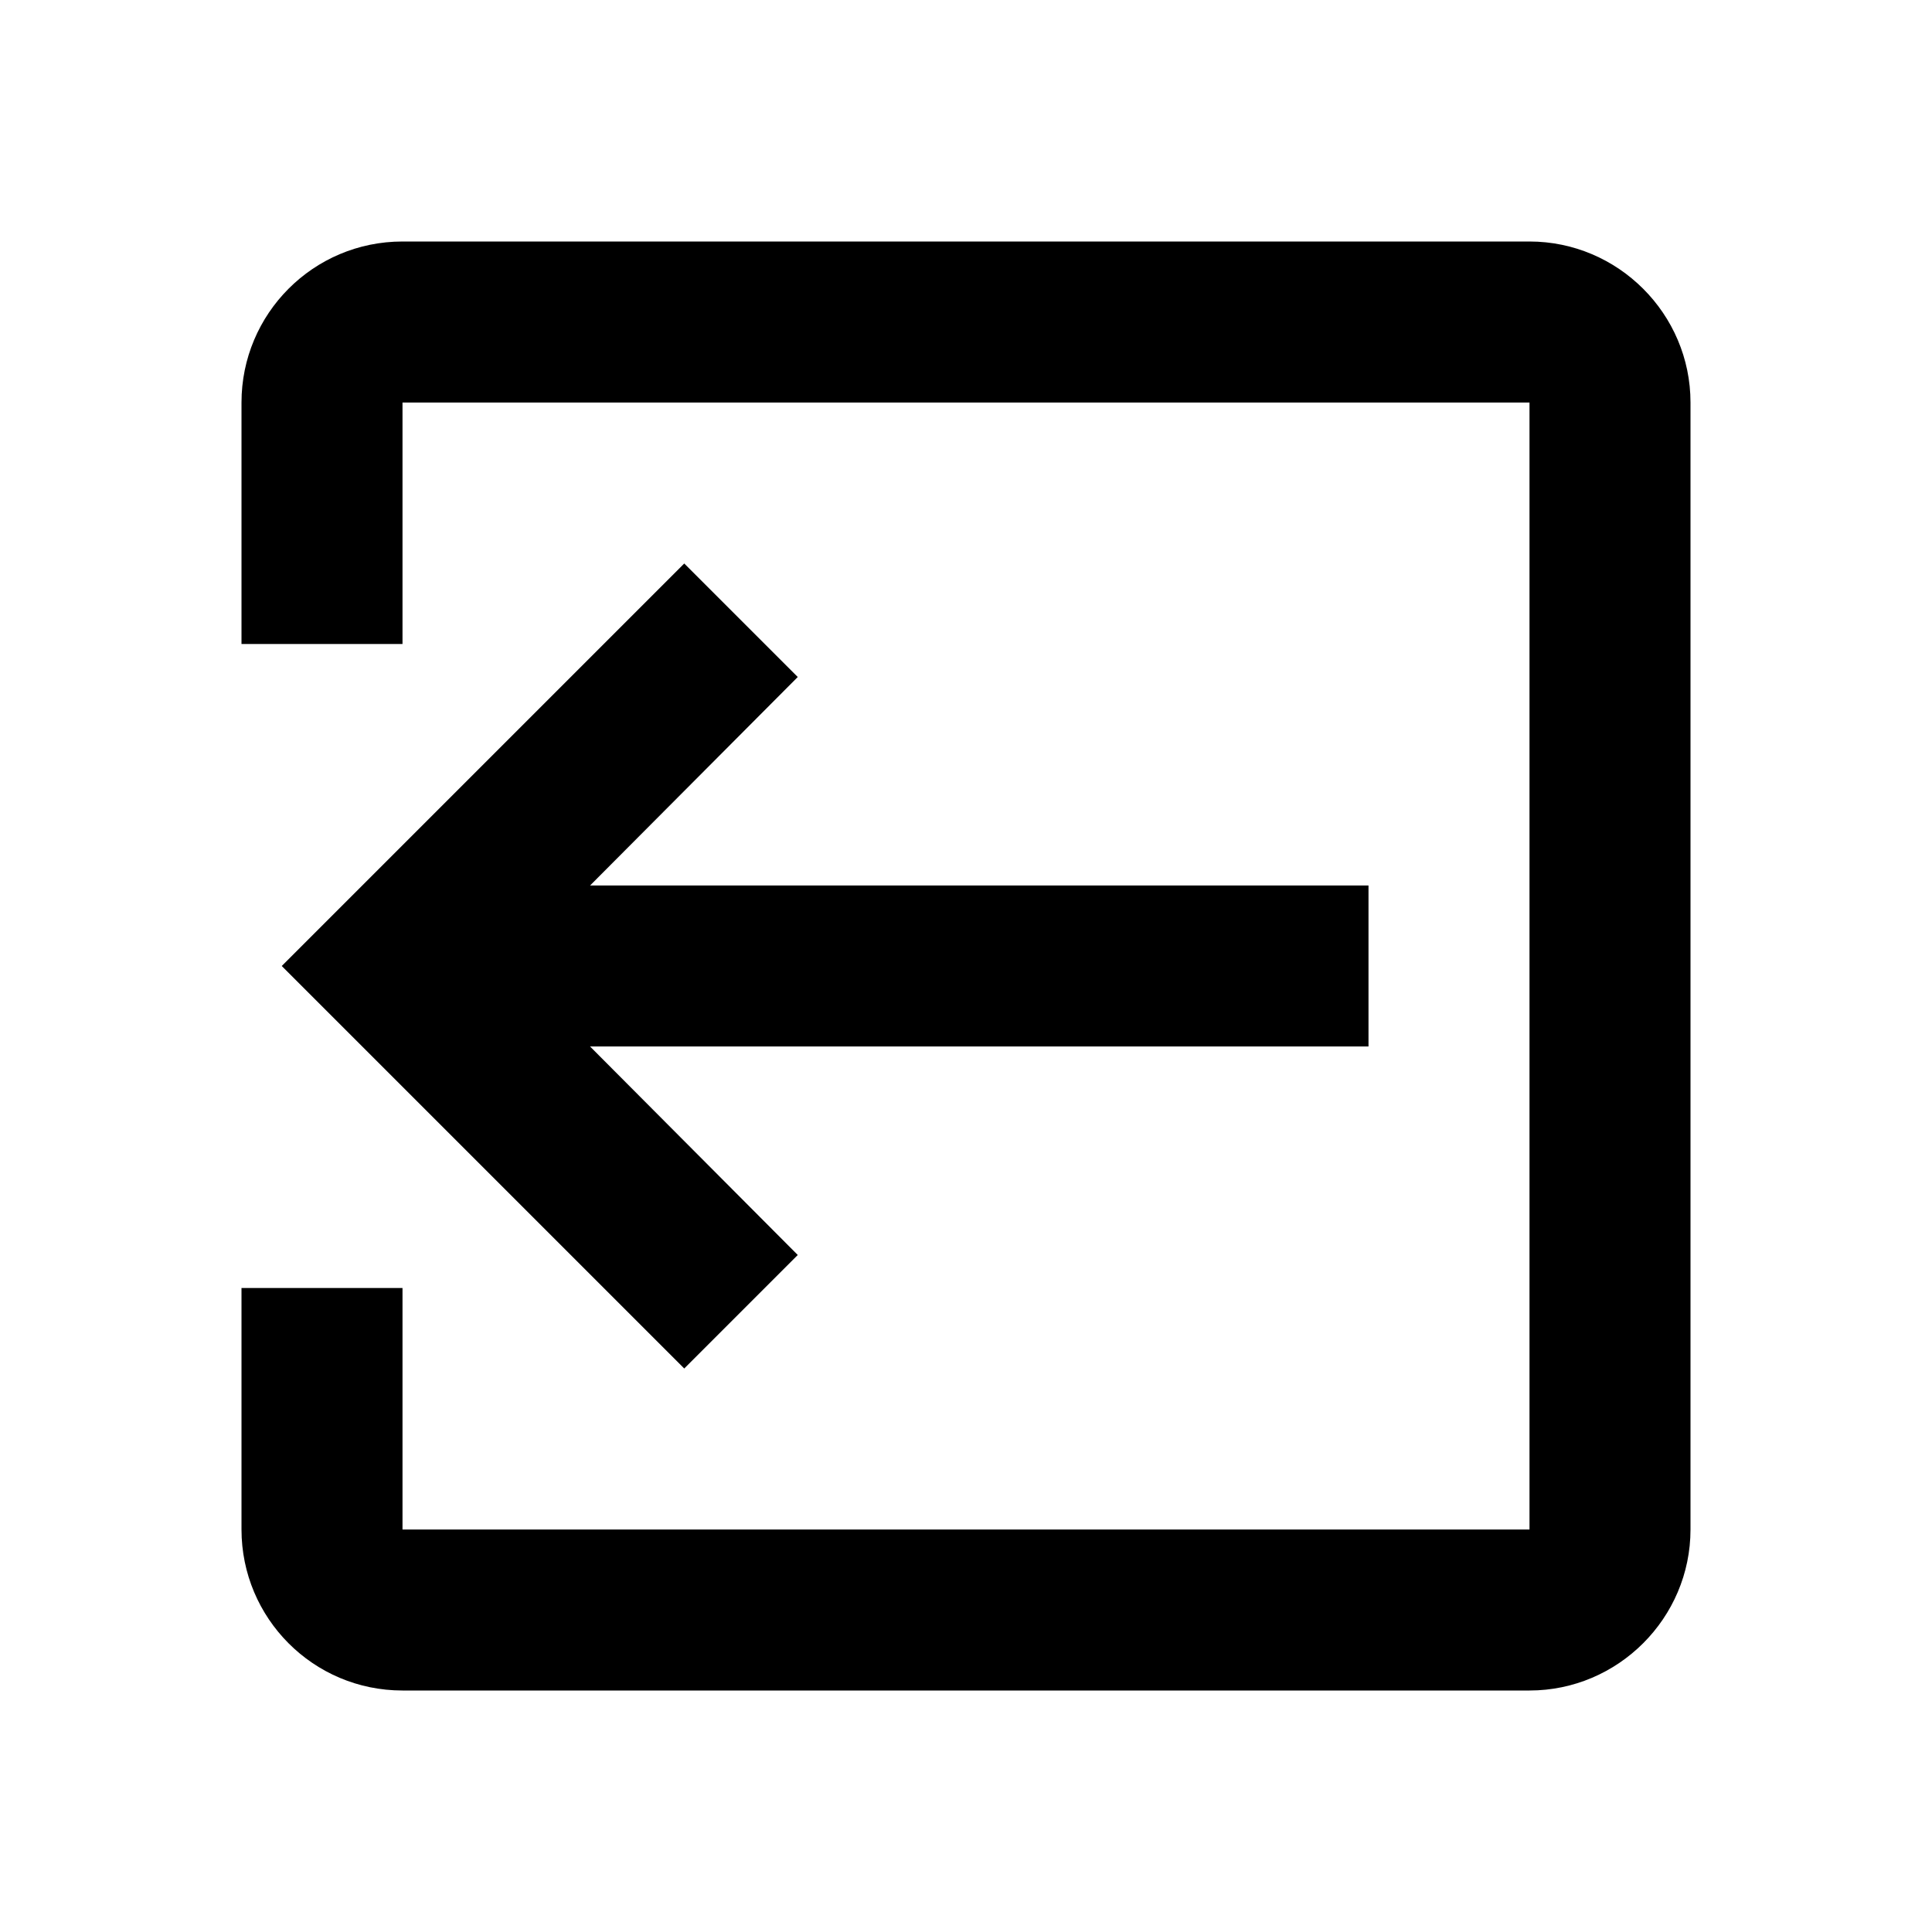 <svg width="24" height="24" xmlns="http://www.w3.org/2000/svg">

 <g>
  <title>background</title>
  <rect fill="none" id="canvas_background" height="402" width="582" y="-1" x="-1"/>
 </g>
 <g>
  <title>Layer 1</title>
  <path transform="rotate(180 12,12) " id="svg_1" d="m19,3c1.11,0 2,0.9 2,2l0,3l-2,0l0,-3l-14,0l0,14l14,0l0,-3l2,0l0,3c0,1.1 -0.89,2 -2,2l-14,0c-1.1,0 -2,-0.9 -2,-2l0,-14c0,-1.1 0.9,-2 2,-2l14,0zm-3.5,14l5,-5l-5,-5l-1.41,1.41l2.58,2.59l-9.67,0l0,2l9.67,0l-2.58,2.59l1.41,1.41z"/>
 </g>
</svg>